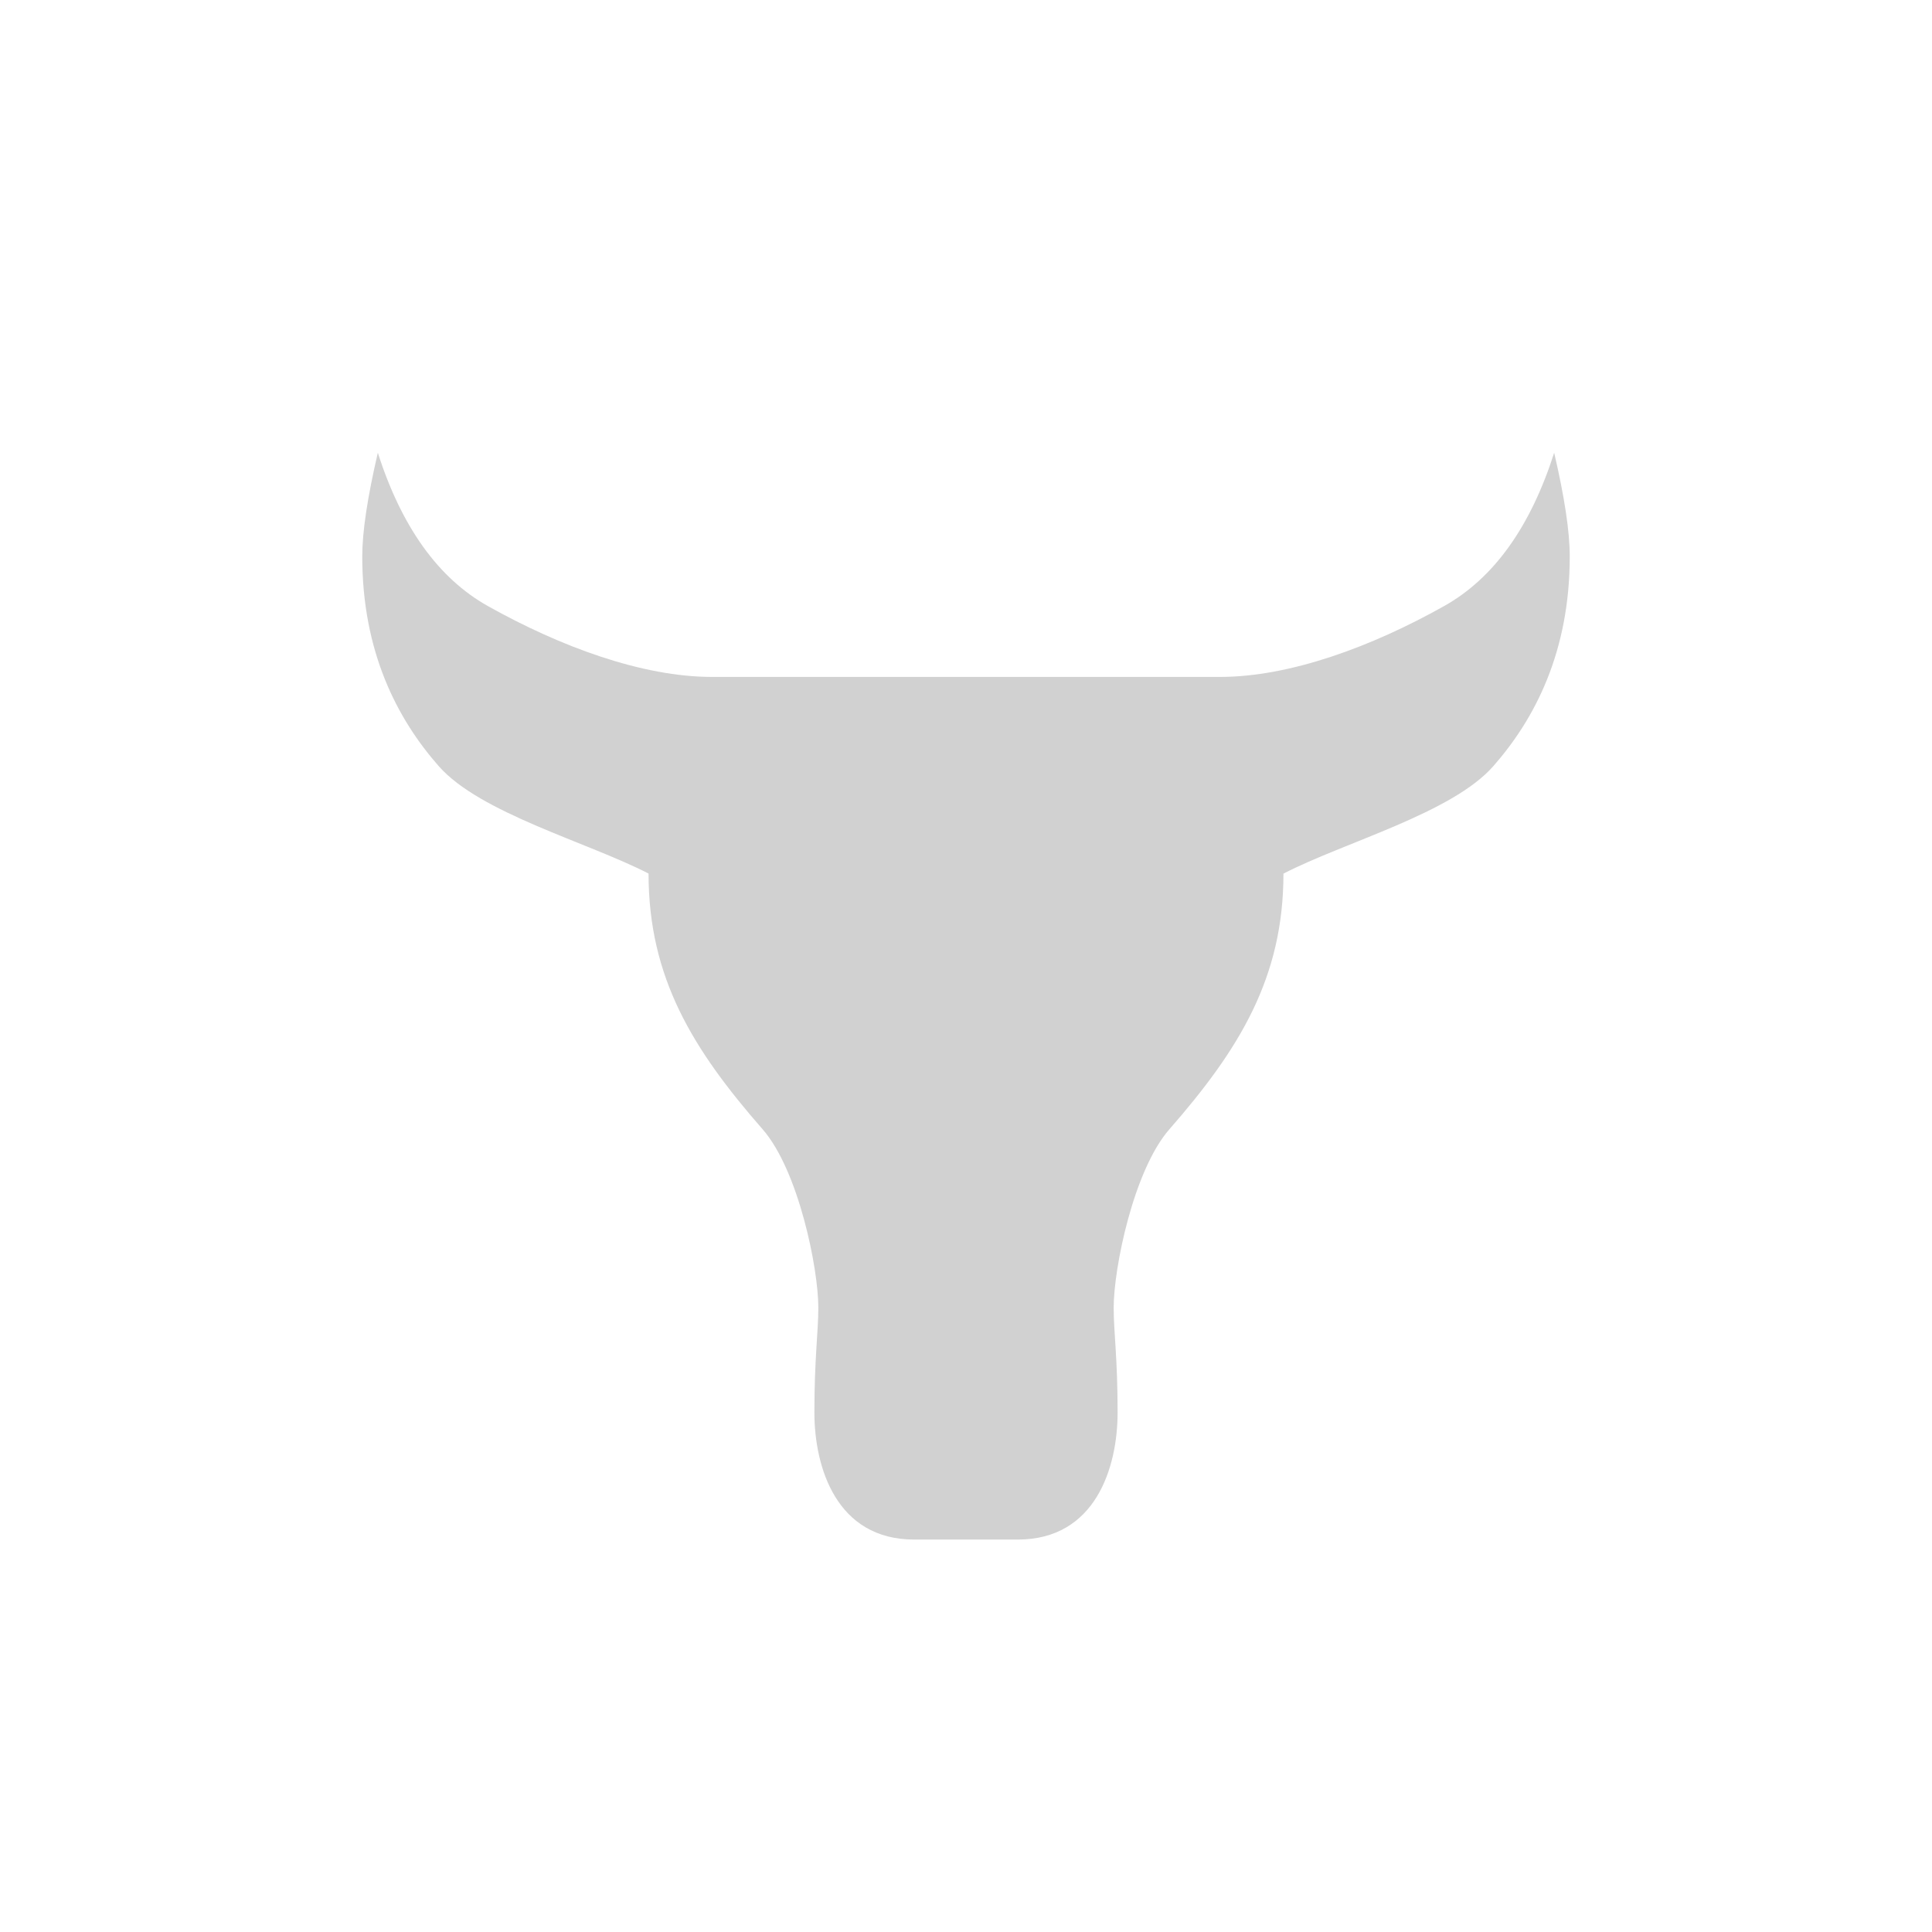 <?xml version="1.0" encoding="utf-8"?>
<svg fill="#d1d1d1" viewBox="0 0 32 32" xmlns="http://www.w3.org/2000/svg">
  <path d="M 16.858 25.5 C 18.146 25.5 18.511 24.306 18.511 23.394 C 18.511 22.482 18.446 22.069 18.446 21.657 C 18.446 21.007 18.774 19.384 19.369 18.704 C 20.528 17.379 21.258 16.192 21.258 14.47 C 22.266 13.949 24.048 13.471 24.734 12.69 C 25.42 11.909 26 10.8 26 9.214 C 26 8.809 25.914 8.237 25.742 7.499 C 25.347 8.733 24.739 9.579 23.918 10.039 C 22.717 10.713 21.363 11.212 20.206 11.212 L 11.794 11.212 C 10.637 11.212 9.284 10.712 8.082 10.039 C 7.262 9.579 6.653 8.733 6.258 7.499 C 6.086 8.238 6 8.81 6 9.215 C 6 10.8 6.58 11.908 7.266 12.689 C 7.952 13.47 9.734 13.949 10.742 14.469 C 10.742 16.192 11.472 17.379 12.631 18.704 C 13.226 19.384 13.554 21.007 13.554 21.657 C 13.554 22.069 13.489 22.482 13.489 23.394 C 13.489 24.306 13.854 25.5 15.142 25.5 L 16.858 25.5 Z"/>
</svg>
